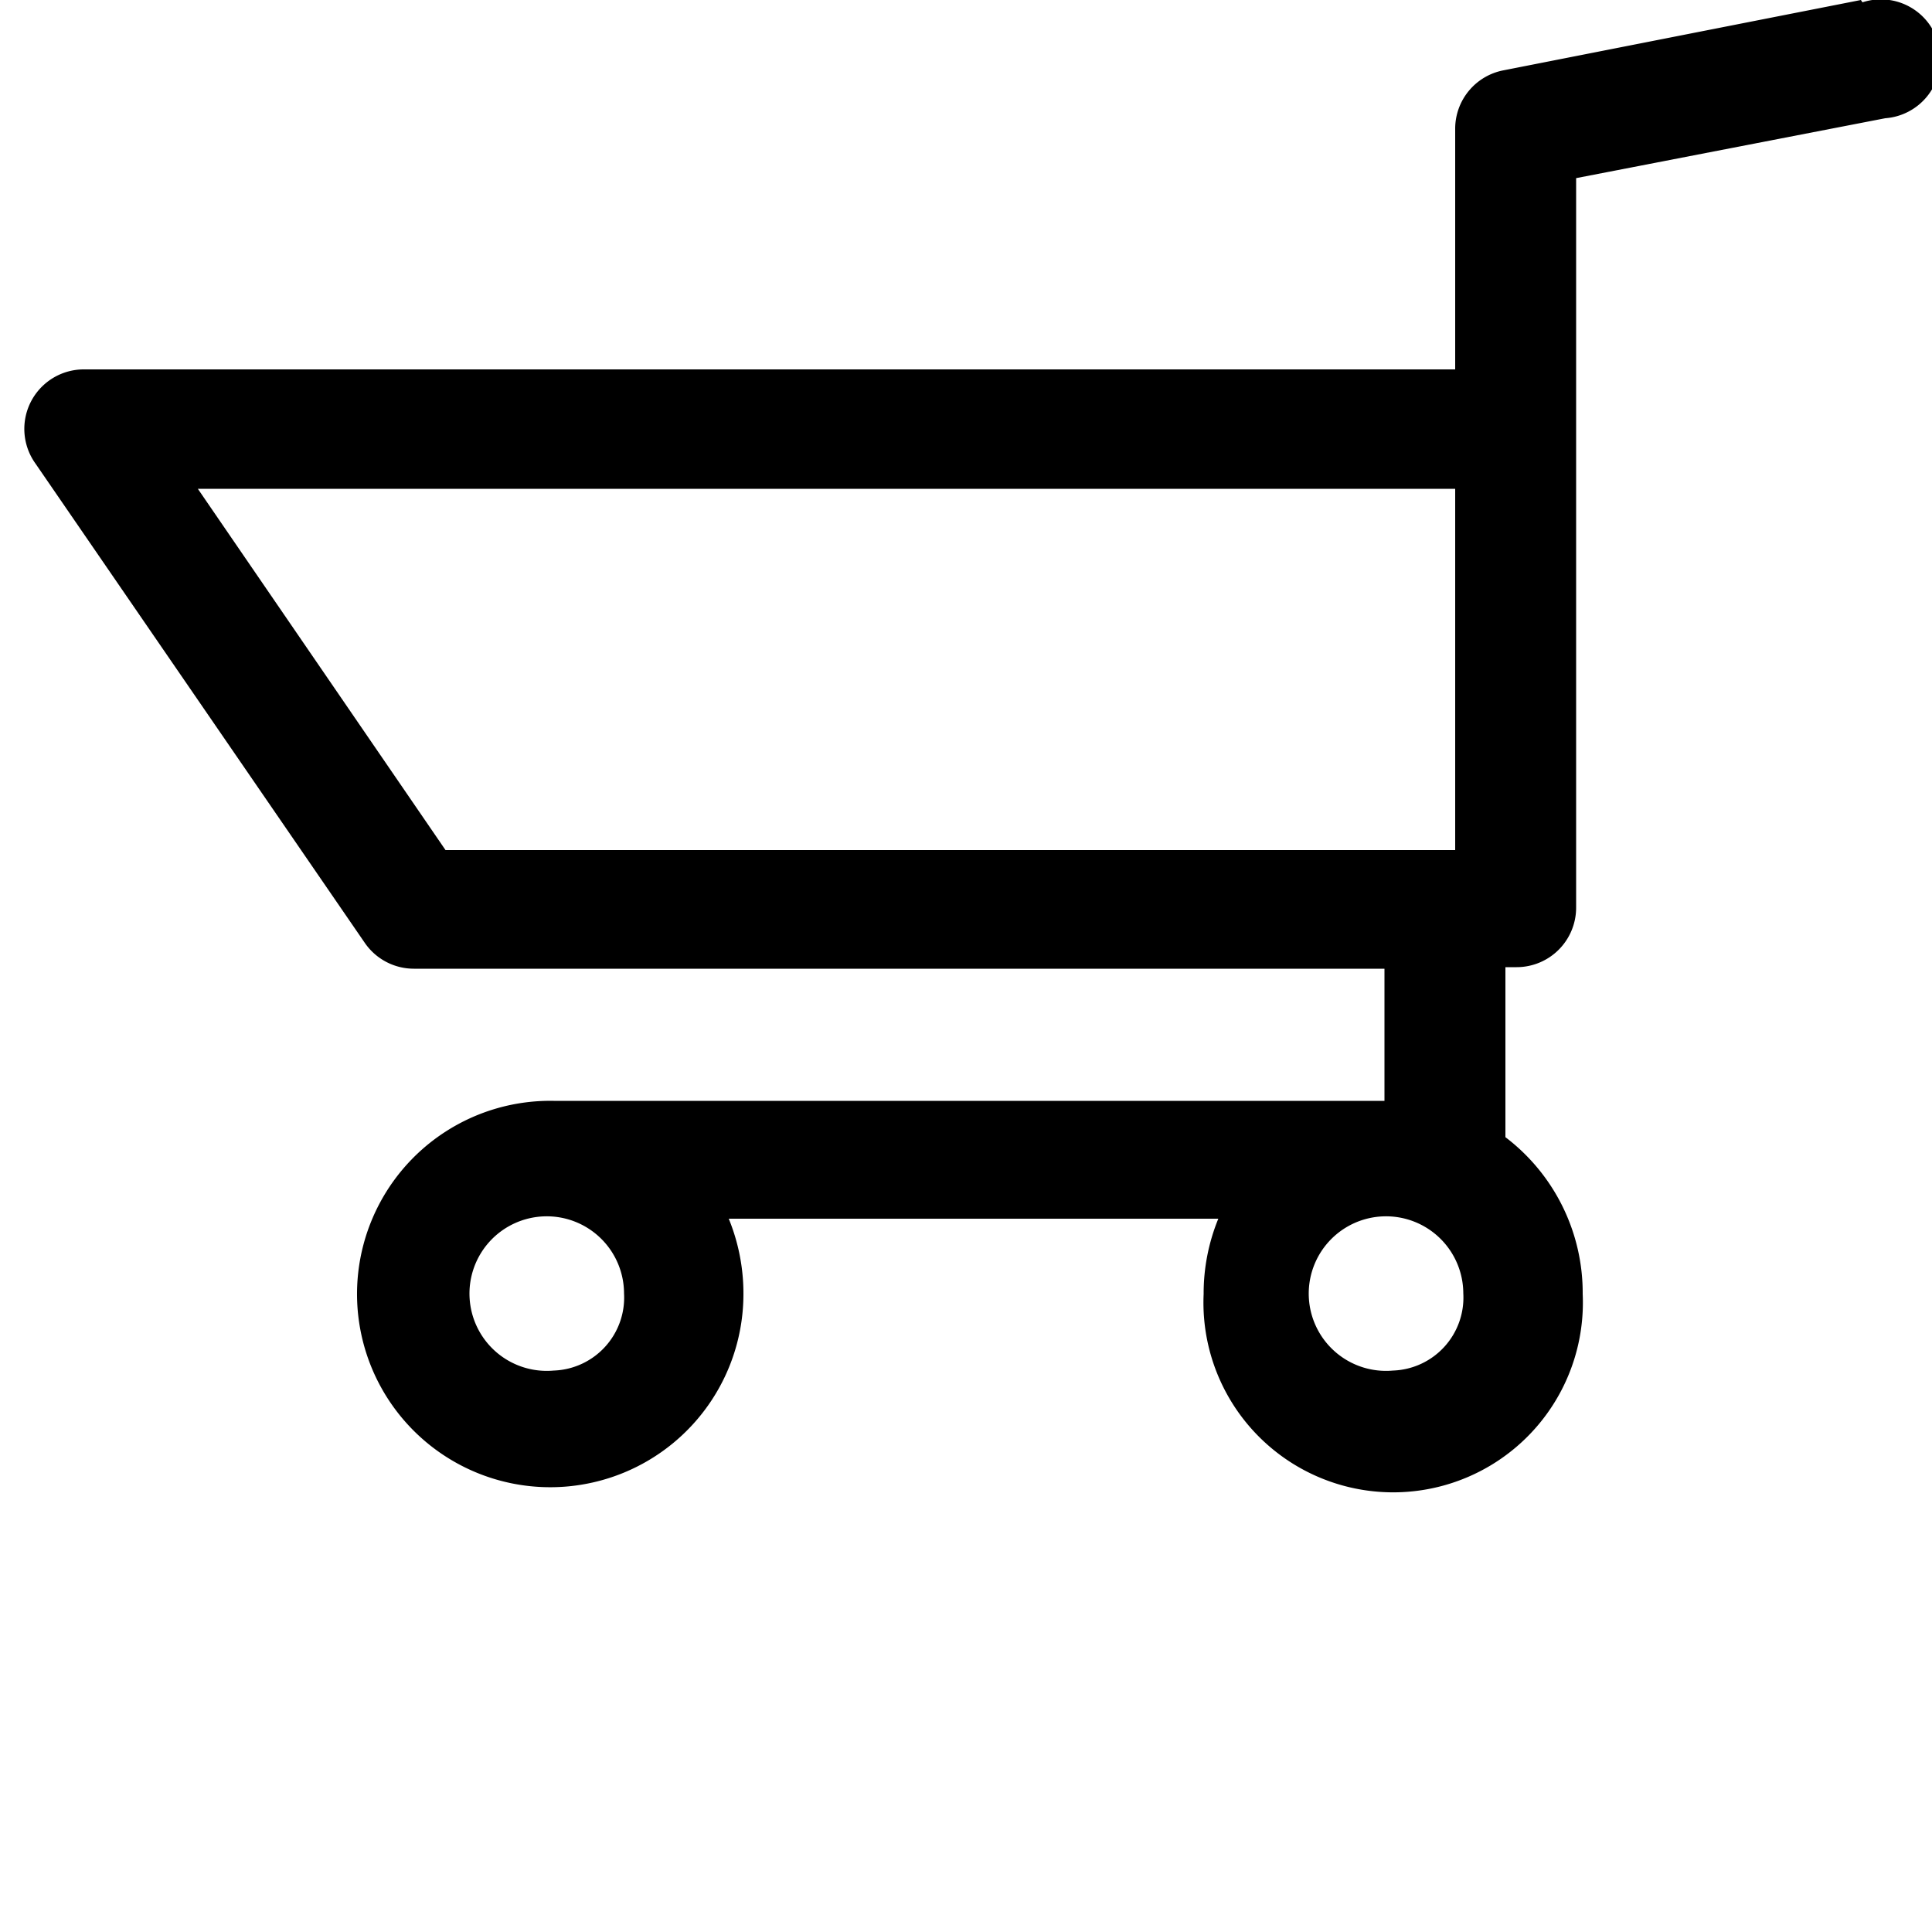 <svg id="Layer_1" data-name="Layer 1" xmlns="http://www.w3.org/2000/svg" viewBox="0 0 50 50"><title>Монтажная область 1</title><path d="M48.16,0,38.91,1.82a1.54,1.54,0,0,0-1.25,1.51V9.56H2.19A1.54,1.54,0,0,0,.92,12L9.44,24.4a1.54,1.54,0,0,0,1.27.67H35.83v3.42H14.33a5,5,0,1,0,4.91,5,5.11,5.11,0,0,0-.38-1.95H31.53a5.11,5.11,0,0,0-.38,1.95,4.91,4.91,0,1,0,9.81,0,5.06,5.06,0,0,0-2-4.06v-4.4h.29a1.54,1.54,0,0,0,1.54-1.54V11.1s0-.08,0-.12,0-.08,0-.12V4.61l8-1.55a1.54,1.54,0,1,0-.59-3ZM14.33,35.47a2,2,0,1,1,1.82-2A1.89,1.89,0,0,1,14.33,35.47Zm21.72,0a2,2,0,1,1,1.82-2A1.89,1.89,0,0,1,36.05,35.47ZM5.12,12.65H37.66V22H11.53Z"/></svg>